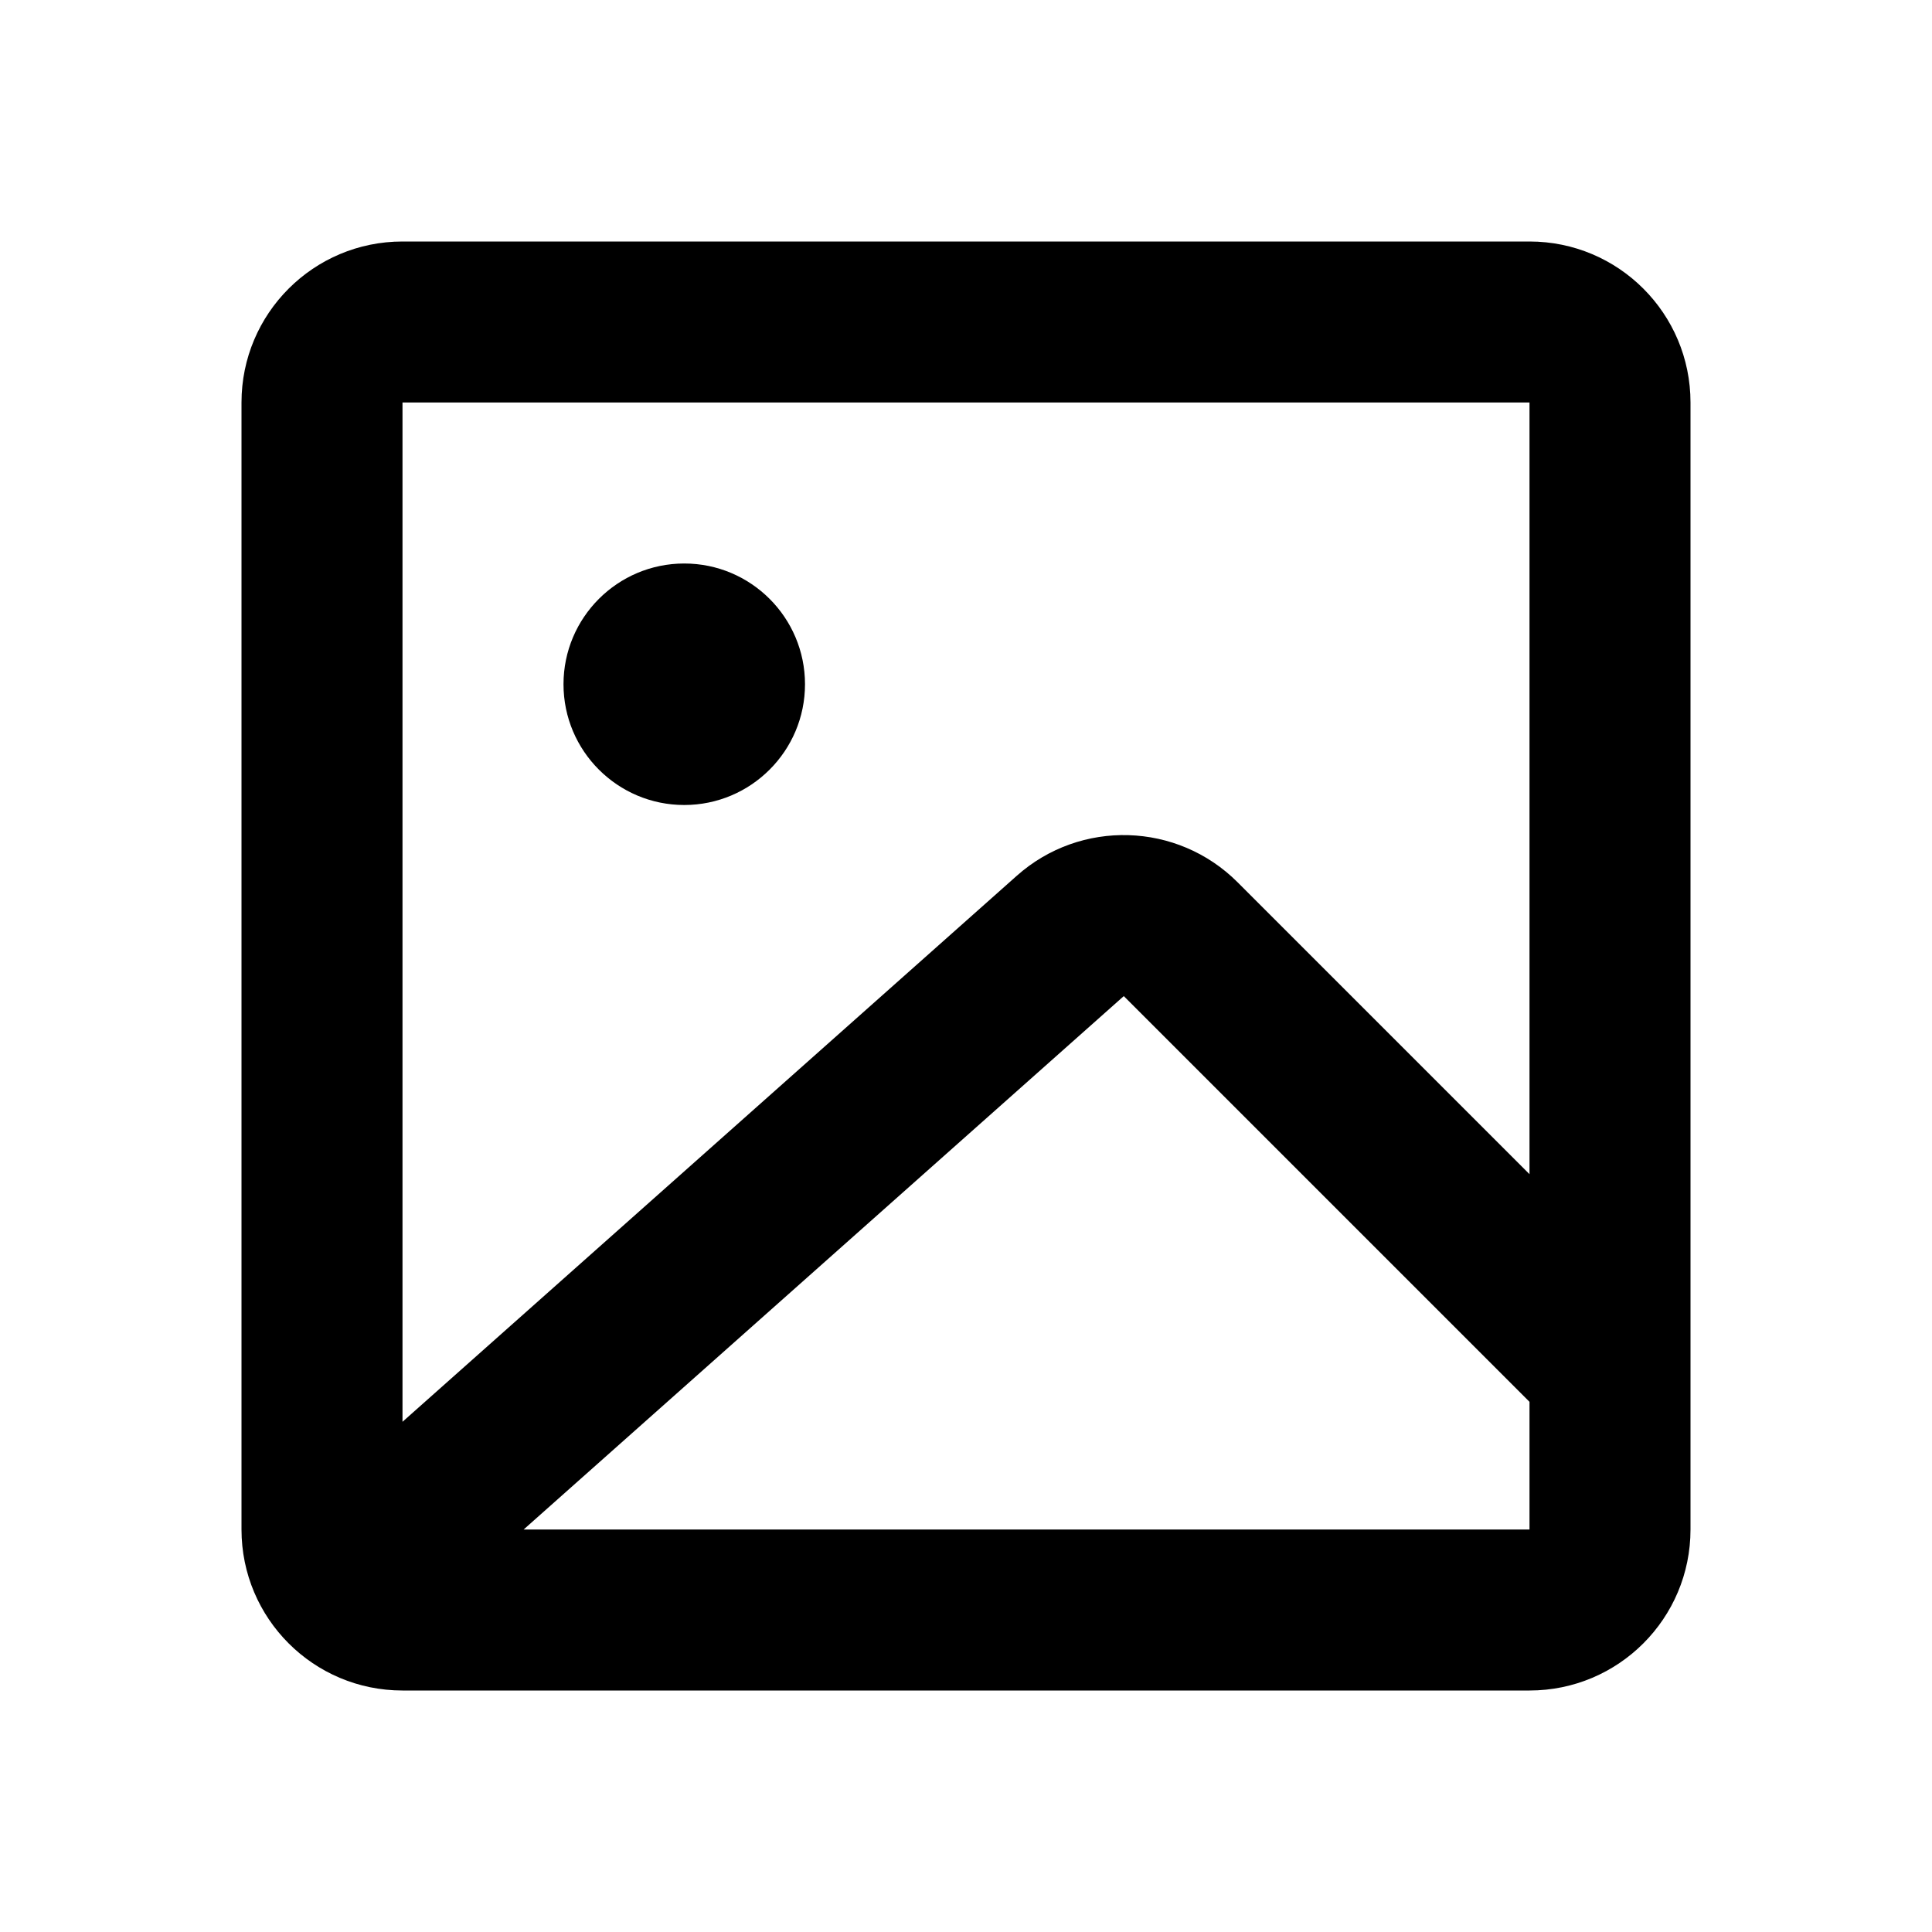 <svg width="24" height="24" viewBox="0 0 24 24" fill="none" xmlns="http://www.w3.org/2000/svg">
<path fill-rule="evenodd" clip-rule="evenodd" d="M3 5C3 3.895 3.895 3 5 3H19C20.105 3 21 3.895 21 5V16.999V17.001V19C21 20.105 20.105 21 19 21H5C3.895 21 3 20.105 3 19V5ZM19 5V14.586L15.374 10.96C14.625 10.211 13.422 10.175 12.631 10.879L5 17.662V5H19ZM19 19H6.505L13.96 12.374L19 17.414V19ZM8.5 10C9.328 10 10 9.328 10 8.5C10 7.672 9.328 7 8.5 7C7.672 7 7 7.672 7 8.5C7 9.328 7.672 10 8.5 10Z" fill="currentColor"/>
</svg>

